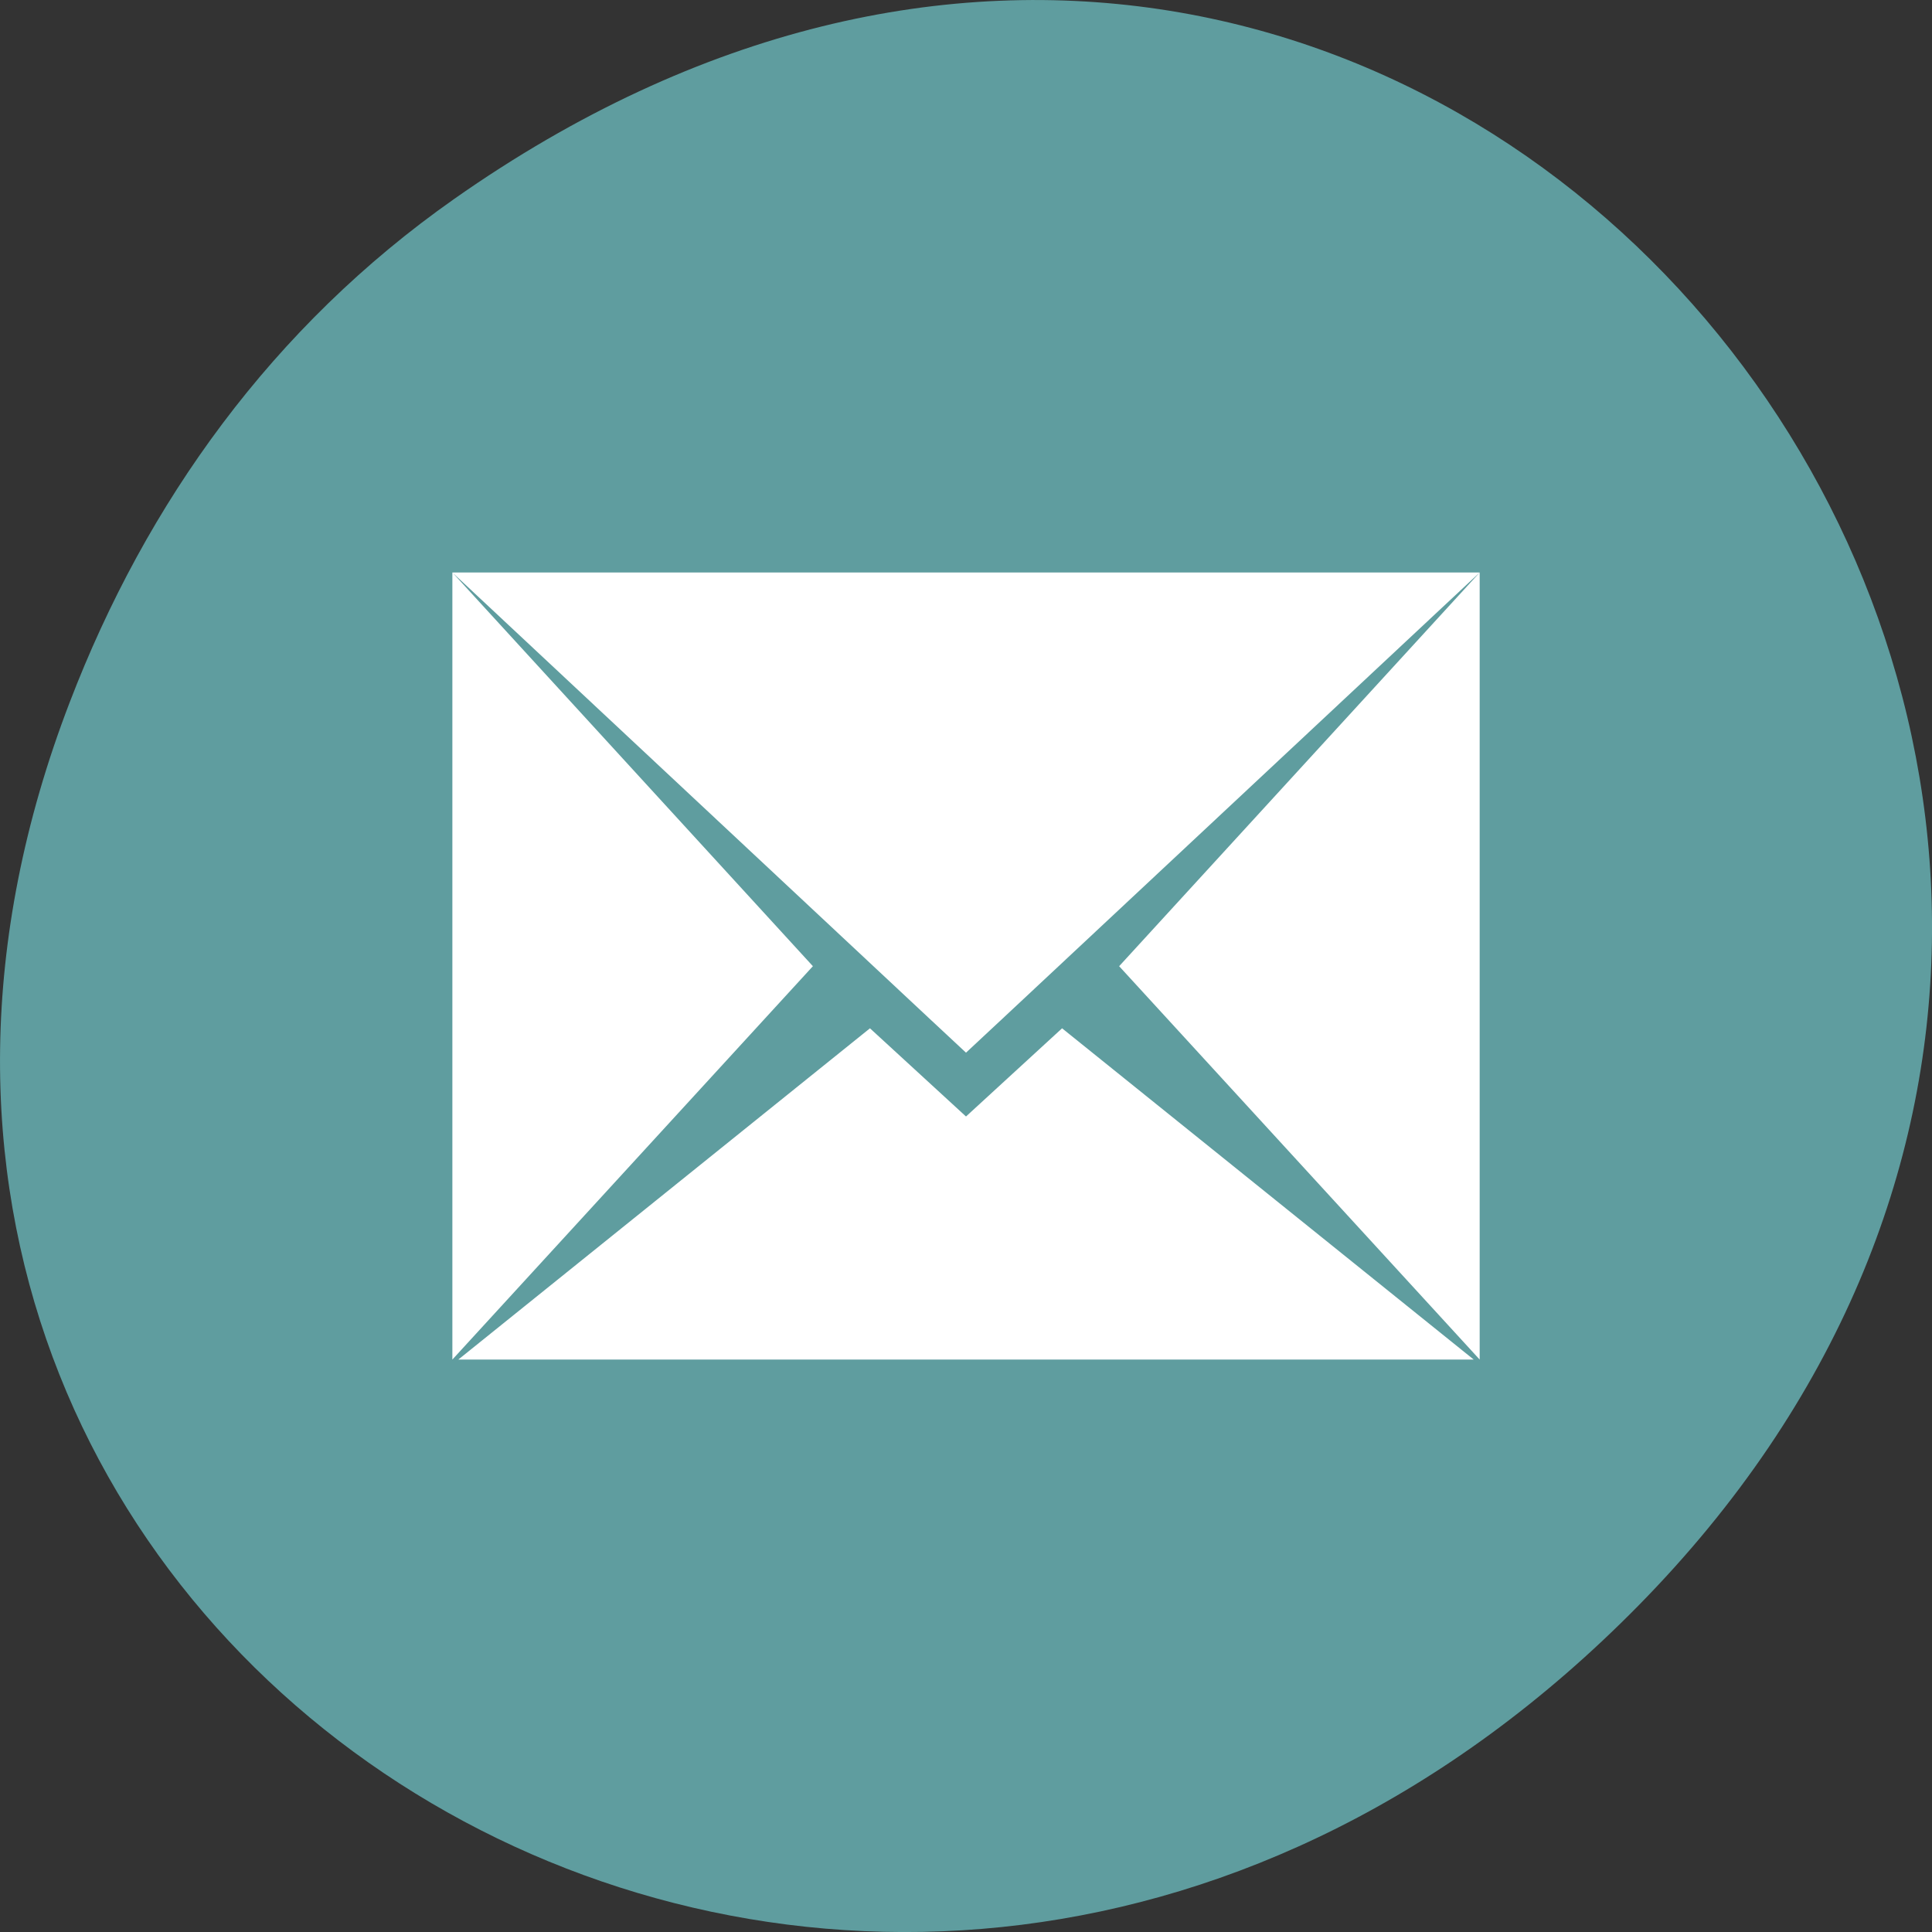 <svg xmlns="http://www.w3.org/2000/svg" viewBox="0 0 48 48"><rect x="0" y="0" width="48" height="48" fill="#333333" stroke="none"/><path d="m 11.281 4.945 c 24.551 -17.258 49.426 14.617 29.422 34.949 c -18.848 19.156 -48.129 1.398 -38.973 -22.441 c 1.906 -4.973 5.043 -9.34 9.551 -12.508" style="fill:#5f9d9f"/><path d="m 11.238 14.223 l 11.852 11.082 l 0.91 0.848 l 0.91 -0.848 l 11.852 -11.082 m -25.523 0 v 19.555 l 8.957 -9.773 m 16.566 -9.781 l -8.957 9.781 l 8.957 9.773 m -15.148 -8.23 l -10.227 8.23 h 25.227 l -10.227 -8.23 l -2.387 2.191" style="fill:#fff;fill-rule:evenodd"/></svg>